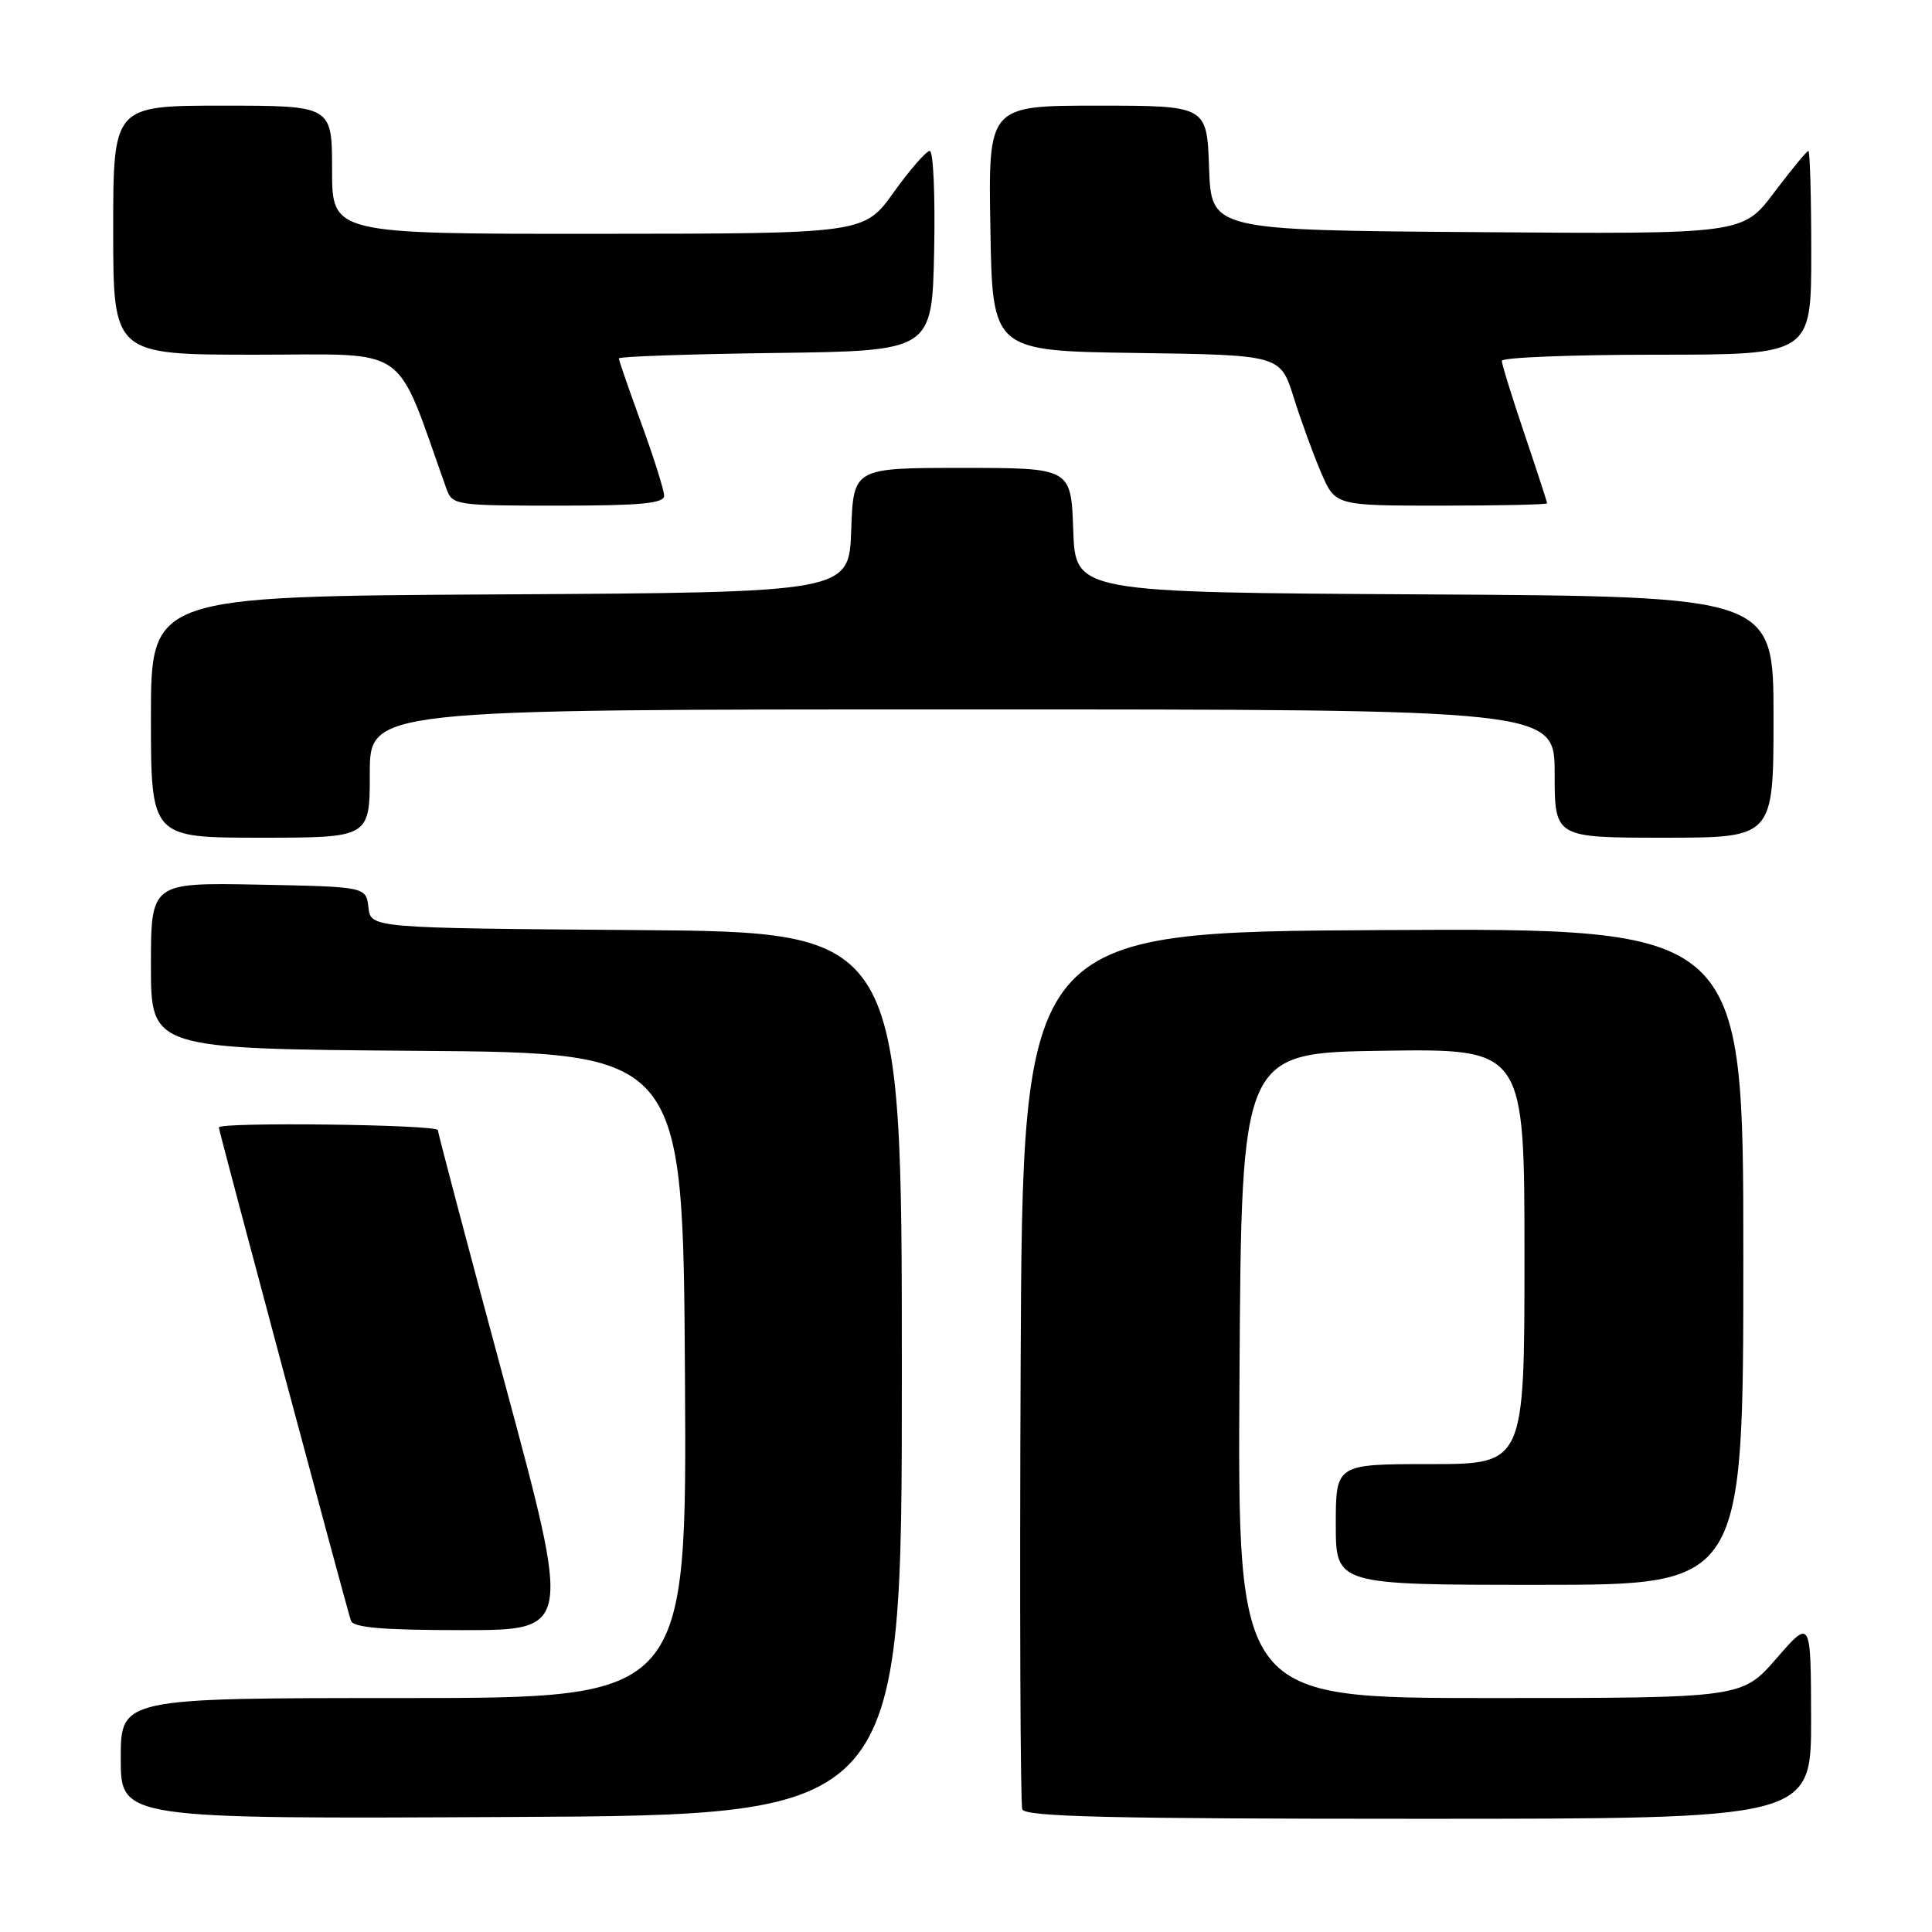 <?xml version="1.0" encoding="UTF-8" standalone="no"?>
<!DOCTYPE svg PUBLIC "-//W3C//DTD SVG 1.1//EN" "http://www.w3.org/Graphics/SVG/1.1/DTD/svg11.dtd" >
<svg xmlns="http://www.w3.org/2000/svg" xmlns:xlink="http://www.w3.org/1999/xlink" version="1.1" viewBox="0 0 256 256">
 <g >
 <path fill="currentColor"
d=" M 119.50 182.00 C 119.50 123.50 119.50 123.50 84.32 123.24 C 49.13 122.97 49.13 122.97 48.82 120.24 C 48.50 117.50 48.50 117.50 34.25 117.22 C 20.00 116.95 20.00 116.95 20.00 127.96 C 20.00 138.97 20.00 138.97 55.25 139.24 C 90.50 139.50 90.50 139.50 90.76 182.25 C 91.02 225.00 91.02 225.00 53.51 225.00 C 16.00 225.00 16.00 225.00 16.00 233.01 C 16.00 241.02 16.00 241.02 67.75 240.76 C 119.50 240.50 119.50 240.50 119.50 182.00 Z  M 239.98 227.75 C 239.95 214.50 239.95 214.50 235.39 219.75 C 230.82 225.00 230.82 225.00 197.40 225.00 C 163.98 225.00 163.98 225.00 164.24 182.25 C 164.50 139.50 164.50 139.50 183.25 139.23 C 202.00 138.96 202.00 138.96 202.00 166.48 C 202.00 194.00 202.00 194.00 189.50 194.00 C 177.00 194.00 177.00 194.00 177.00 202.00 C 177.00 210.00 177.00 210.00 204.00 210.00 C 231.00 210.00 231.00 210.00 231.00 166.49 C 231.00 122.98 231.00 122.98 183.25 123.24 C 135.50 123.50 135.50 123.50 135.24 181.00 C 135.10 212.62 135.20 239.06 135.46 239.75 C 135.83 240.73 147.27 241.00 187.97 241.00 C 240.00 241.00 240.00 241.00 239.98 227.75 Z  M 66.88 183.25 C 62.02 165.24 58.04 150.16 58.02 149.75 C 58.00 149.00 29.00 148.65 29.00 149.39 C 29.00 149.89 45.92 213.06 46.50 214.75 C 46.82 215.67 50.71 216.00 61.32 216.00 C 75.71 216.00 75.71 216.00 66.88 183.25 Z  M 49.00 102.50 C 49.00 94.00 49.00 94.00 127.50 94.00 C 206.00 94.00 206.00 94.00 206.00 102.50 C 206.00 111.00 206.00 111.00 220.50 111.00 C 235.00 111.00 235.00 111.00 235.00 95.01 C 235.00 79.02 235.00 79.02 188.75 78.76 C 142.50 78.50 142.50 78.50 142.21 70.25 C 141.92 62.00 141.92 62.00 127.50 62.00 C 113.08 62.00 113.08 62.00 112.79 70.25 C 112.50 78.50 112.50 78.50 66.25 78.76 C 20.00 79.02 20.00 79.02 20.00 95.01 C 20.00 111.00 20.00 111.00 34.50 111.00 C 49.00 111.00 49.00 111.00 49.00 102.50 Z  M 88.00 65.69 C 88.00 64.97 86.65 60.68 85.00 56.16 C 83.35 51.64 82.00 47.74 82.00 47.49 C 82.00 47.24 91.34 46.92 102.75 46.77 C 123.50 46.50 123.50 46.50 123.78 33.25 C 123.93 25.96 123.67 20.00 123.20 20.00 C 122.73 20.00 120.58 22.47 118.42 25.48 C 114.50 30.96 114.50 30.96 79.25 30.98 C 44.00 31.00 44.00 31.00 44.00 22.50 C 44.00 14.00 44.00 14.00 29.50 14.00 C 15.00 14.00 15.00 14.00 15.00 30.50 C 15.00 47.00 15.00 47.00 33.90 47.00 C 54.65 47.00 52.20 45.28 59.15 64.75 C 59.93 66.94 60.34 67.00 73.98 67.00 C 84.86 67.00 88.00 66.71 88.00 65.69 Z  M 205.00 66.69 C 205.00 66.52 203.65 62.38 202.00 57.50 C 200.35 52.62 199.00 48.26 199.00 47.81 C 199.00 47.37 208.22 47.00 219.50 47.00 C 240.00 47.00 240.00 47.00 240.00 33.50 C 240.00 26.07 239.83 20.00 239.62 20.00 C 239.41 20.00 237.37 22.48 235.08 25.51 C 230.92 31.03 230.92 31.03 195.71 30.76 C 160.50 30.50 160.50 30.50 160.21 22.25 C 159.92 14.00 159.92 14.00 145.43 14.00 C 130.95 14.00 130.95 14.00 131.23 30.25 C 131.50 46.50 131.50 46.50 150.57 46.77 C 169.65 47.04 169.65 47.04 171.42 52.66 C 172.39 55.75 174.03 60.24 175.06 62.64 C 176.93 67.00 176.93 67.00 190.96 67.00 C 198.68 67.00 205.00 66.86 205.00 66.69 Z "/>
</g>
</svg>